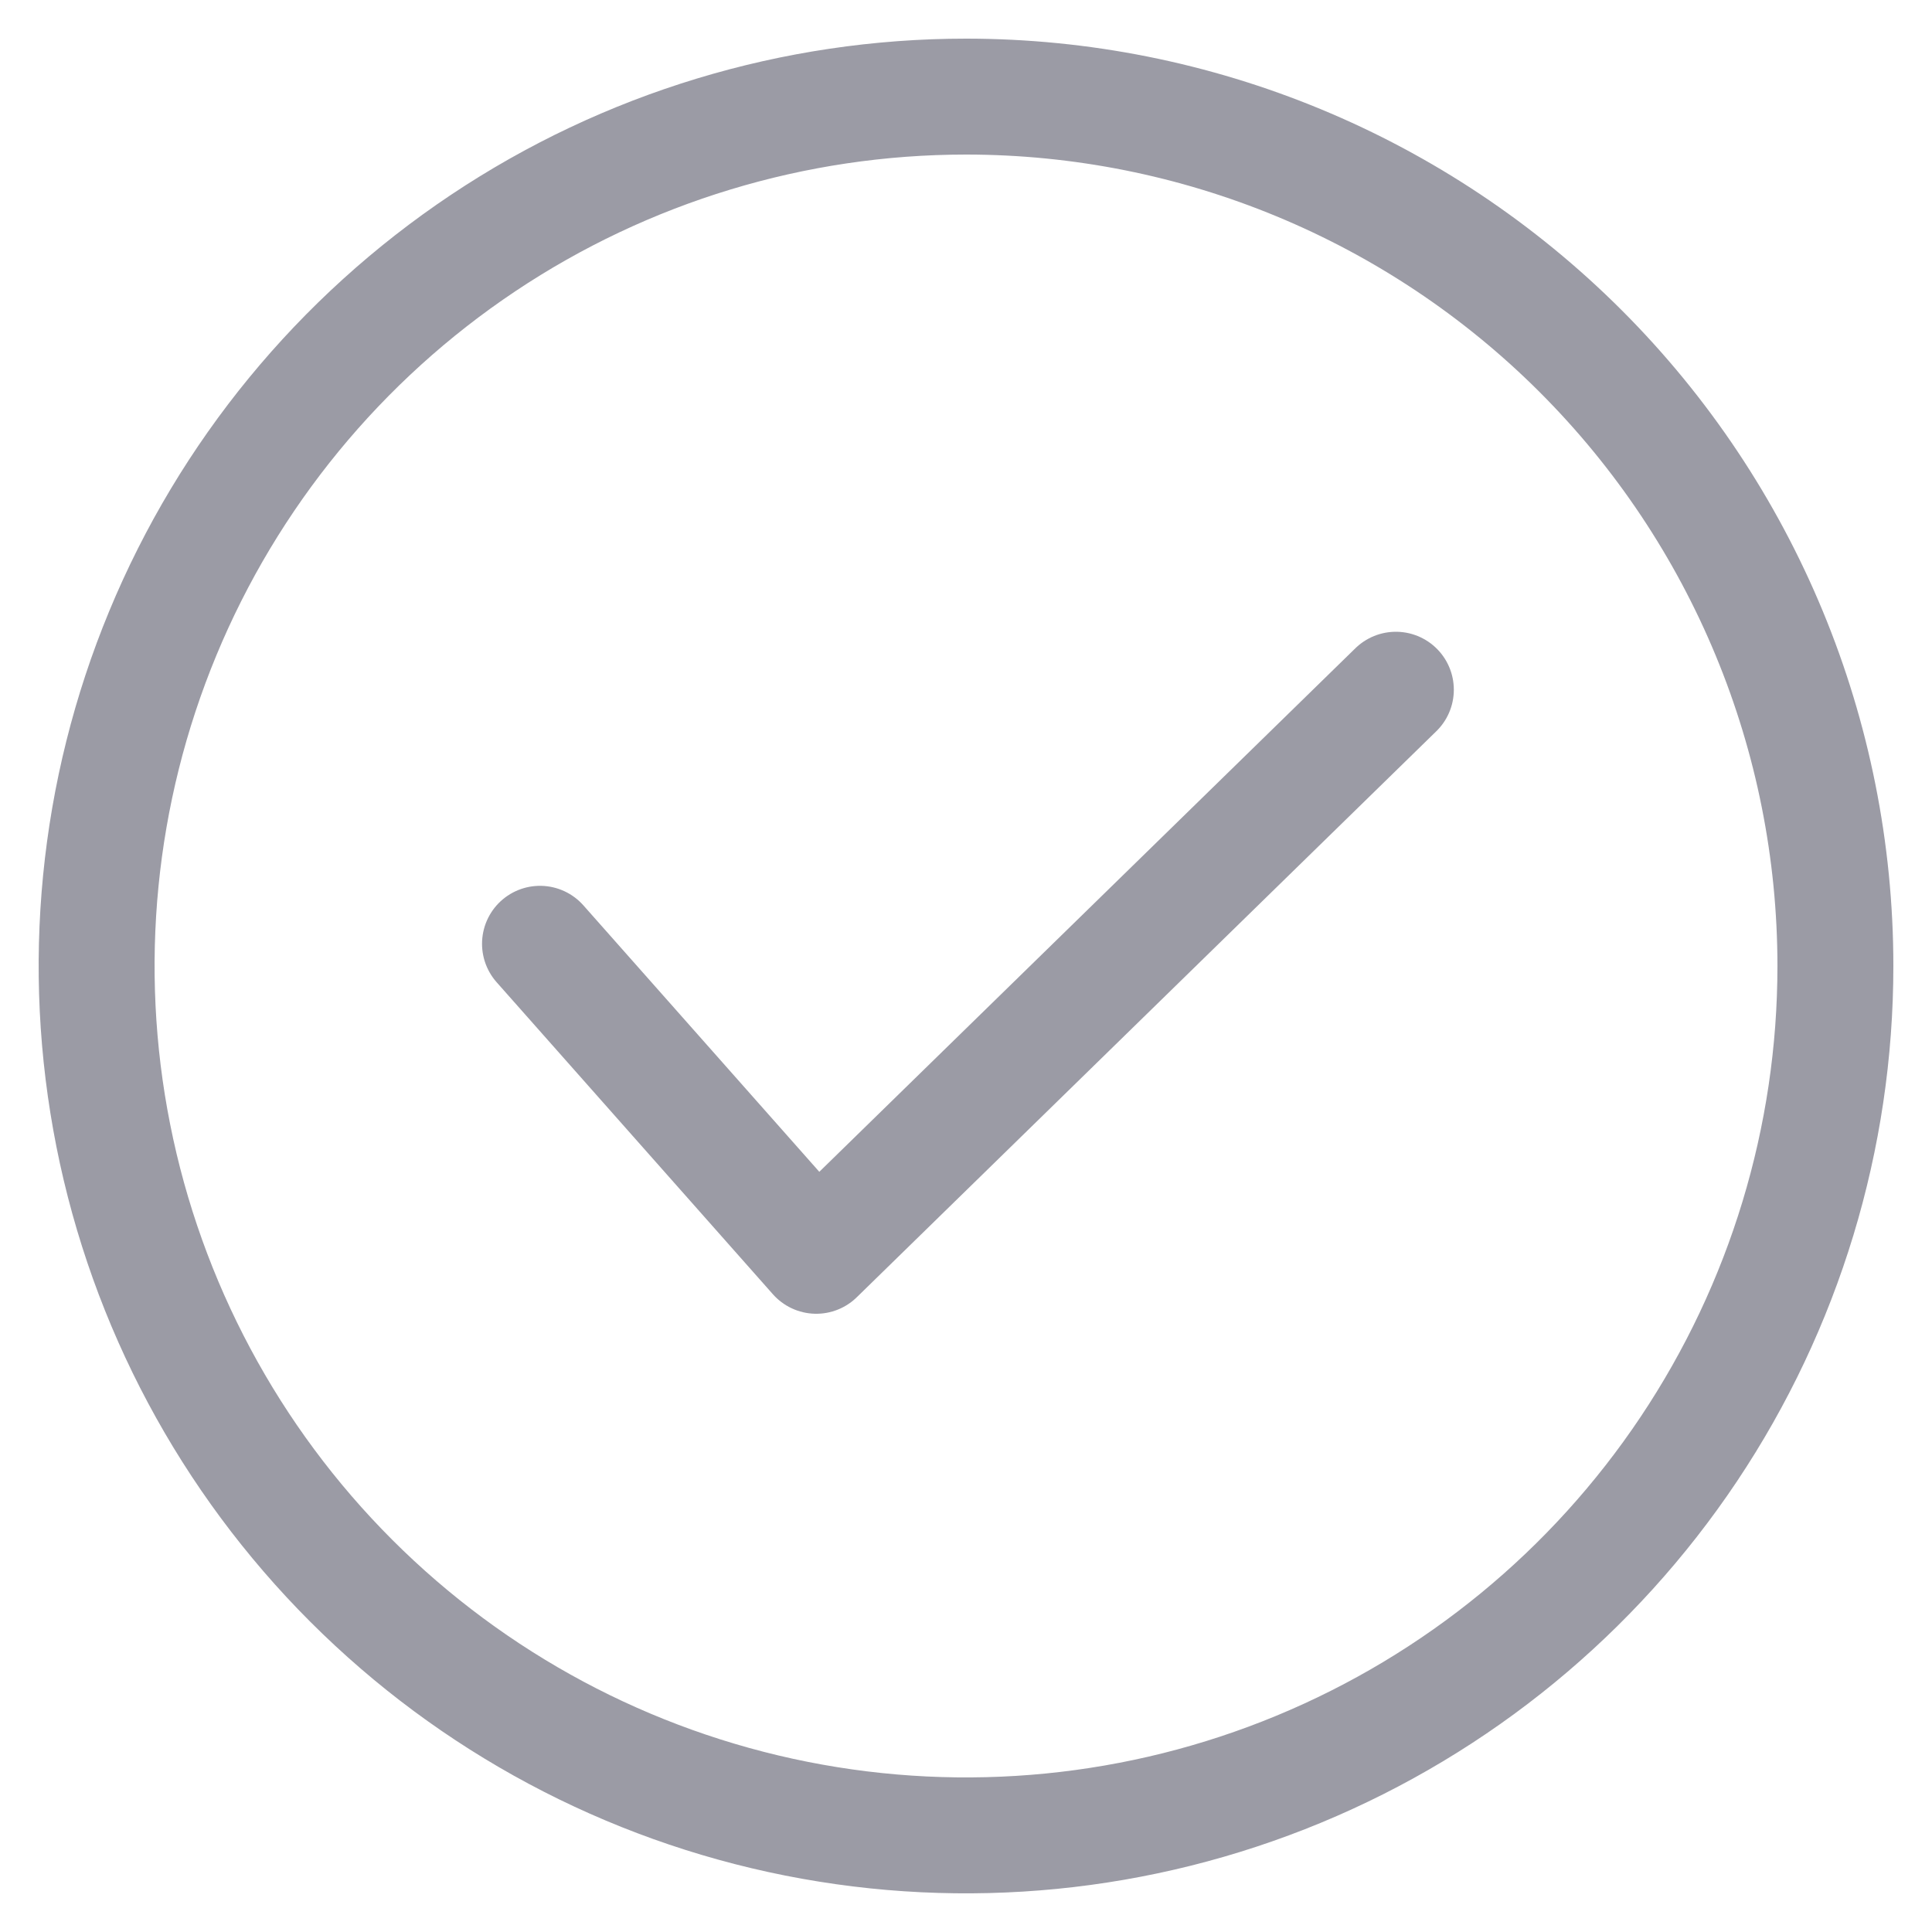 <svg width="20" height="20" viewBox="0 0 20 20" fill="none" xmlns="http://www.w3.org/2000/svg">
<path opacity="0.91" d="M5.59 9.77L8.45 13L14.45 7.14M19 10C19 11.78 18.472 13.52 17.483 15C16.494 16.48 15.089 17.634 13.444 18.315C11.8 18.996 9.99 19.174 8.244 18.827C6.498 18.48 4.895 17.623 3.636 16.364C2.377 15.105 1.52 13.502 1.173 11.756C0.826 10.01 1.004 8.2 1.685 6.556C2.366 4.911 3.52 3.506 5 2.517C6.48 1.528 8.22 1 10 1C12.387 1 14.676 1.948 16.364 3.636C18.052 5.324 19 7.613 19 10Z" stroke="#91919C" stroke-width="1.2" stroke-linecap="round" stroke-linejoin="round"/>
</svg>

